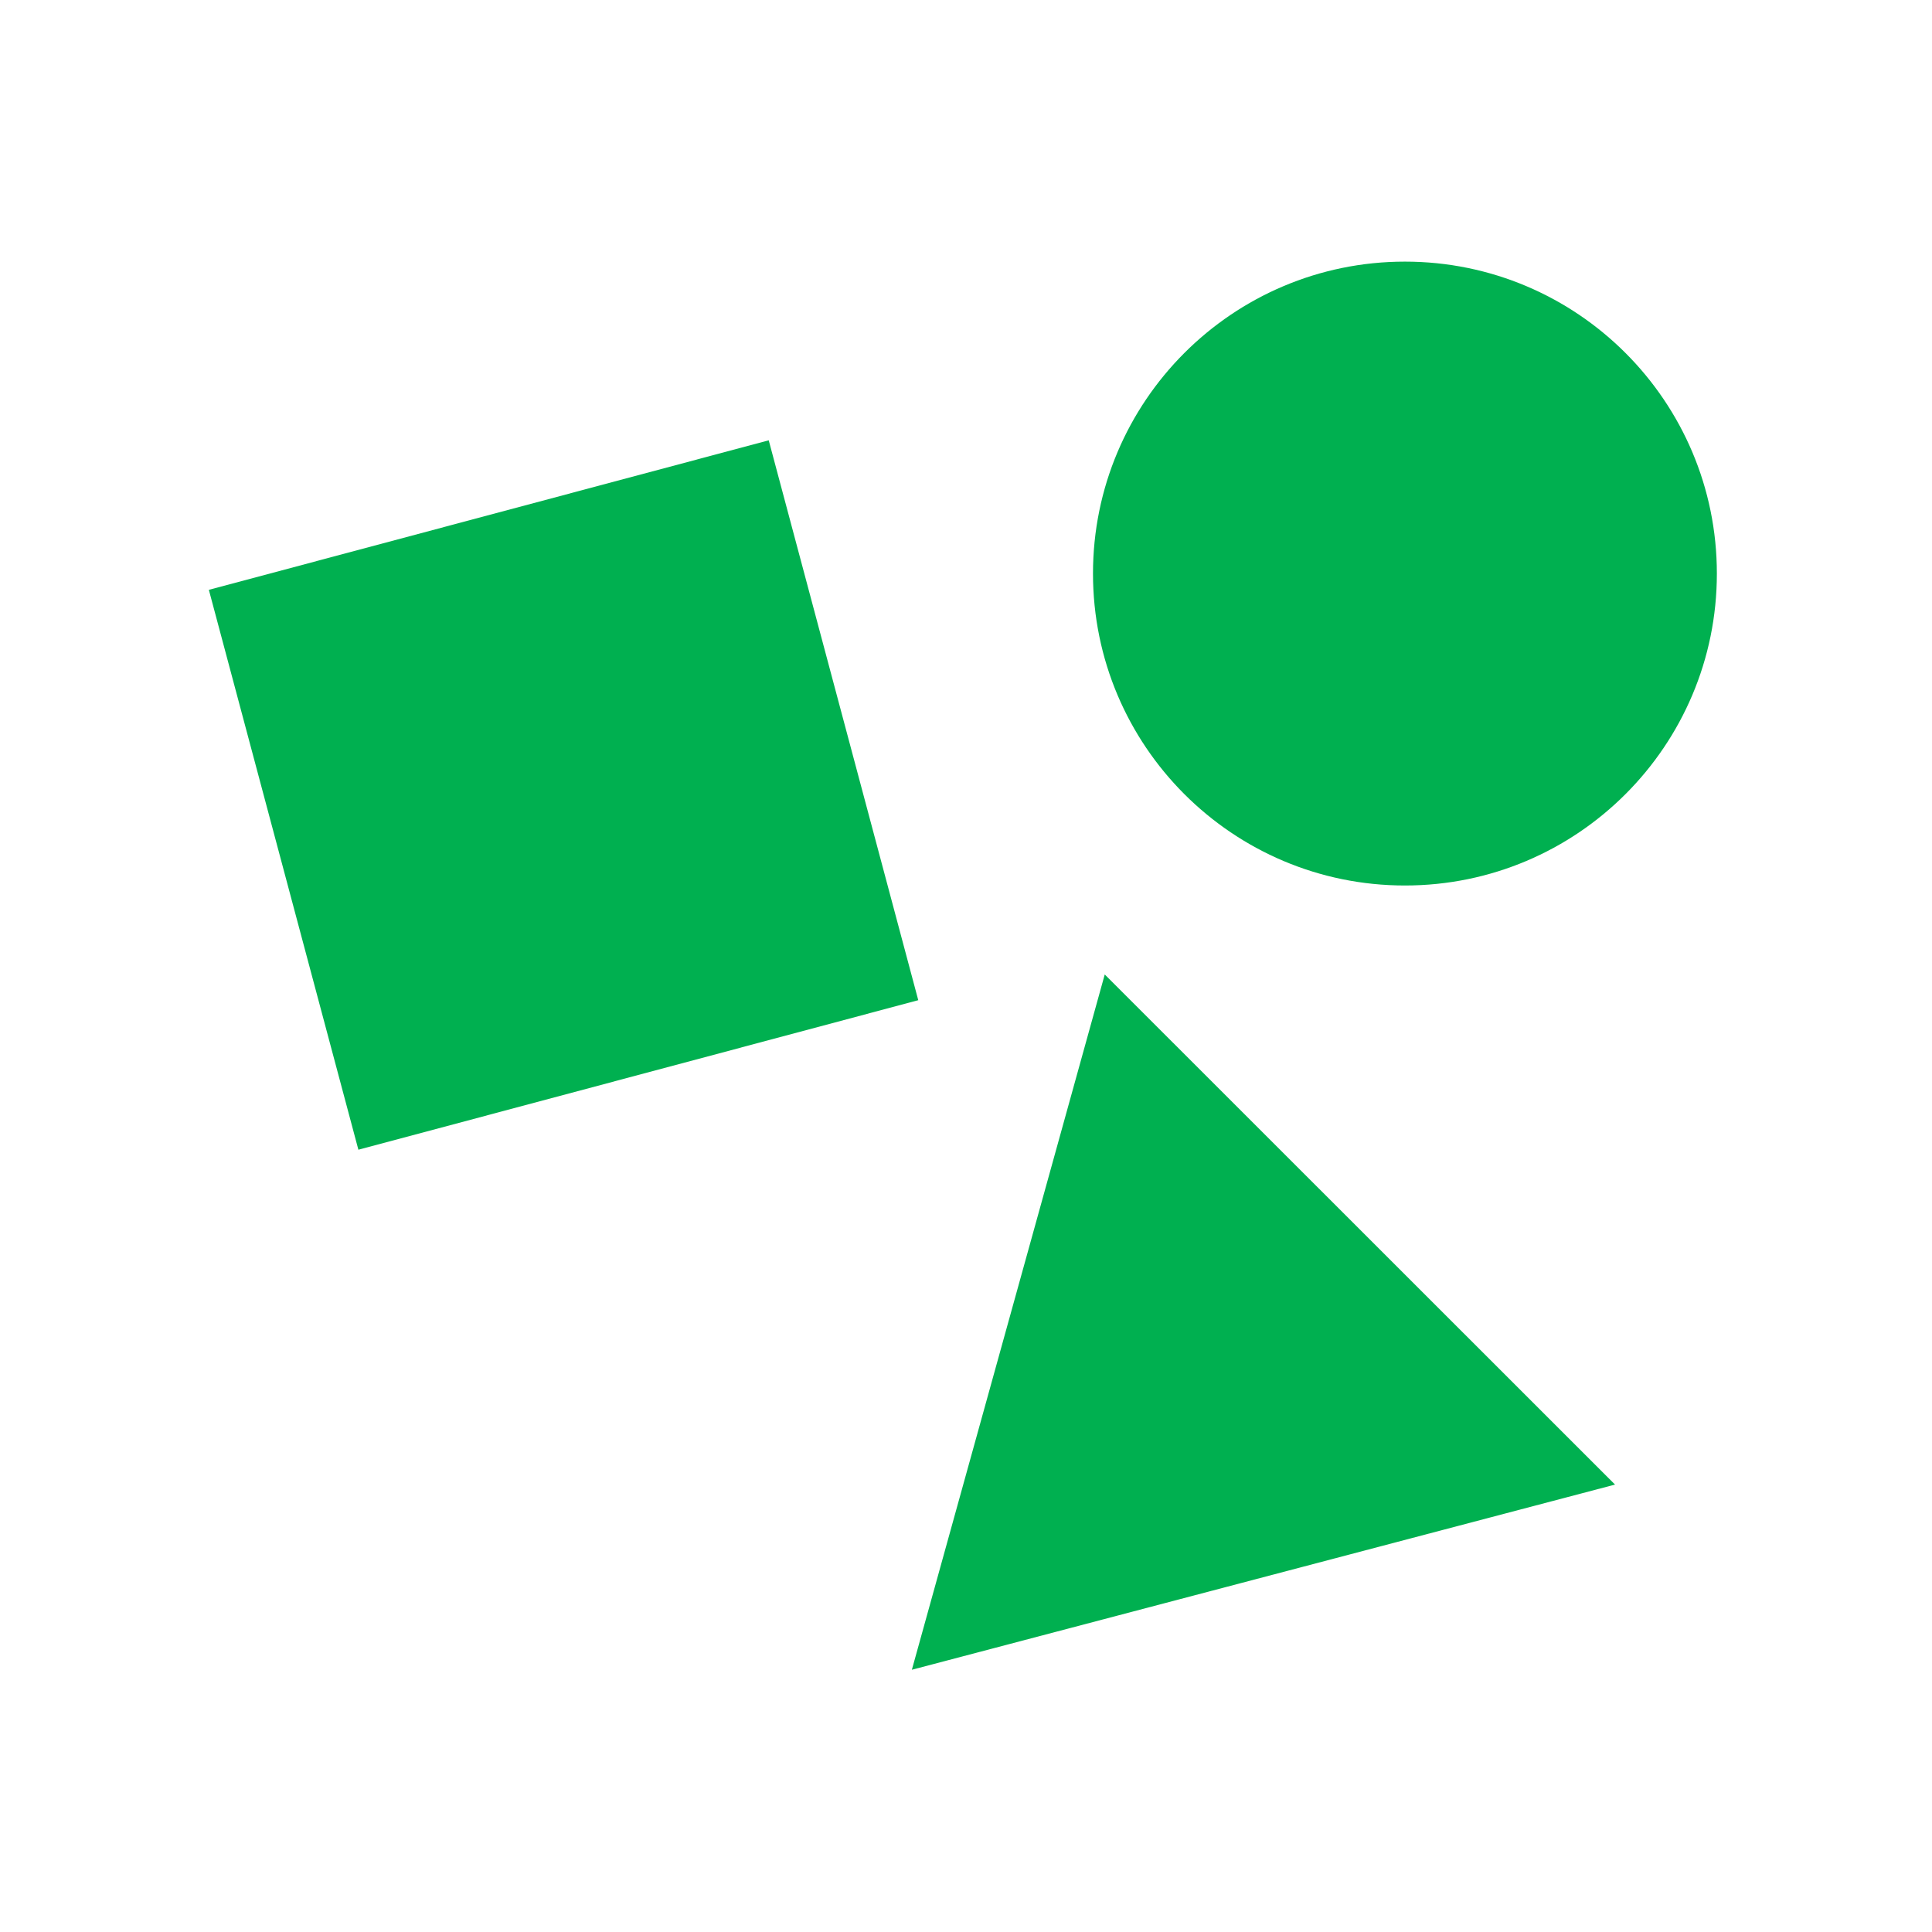 <svg width="96" height="96" xmlns="http://www.w3.org/2000/svg" xmlns:xlink="http://www.w3.org/1999/xlink" xml:space="preserve" overflow="hidden"><g transform="translate(-296 -324)"><path d="M306.378 353.309 334.198 345.879 341.628 373.699 313.808 381.129Z" fill="#00B050"/><path d="M350.894 372.421 341.31 406.969 376.25 397.768 350.894 372.421Z" fill="#00B050"/><path d="M381.31 352.5C381.31 361.06 374.37 368 365.81 368 357.25 368 350.31 361.06 350.31 352.5 350.31 343.94 357.25 337 365.81 337 374.37 337 381.31 343.94 381.31 352.5Z" fill="#00B050"/></g></svg>